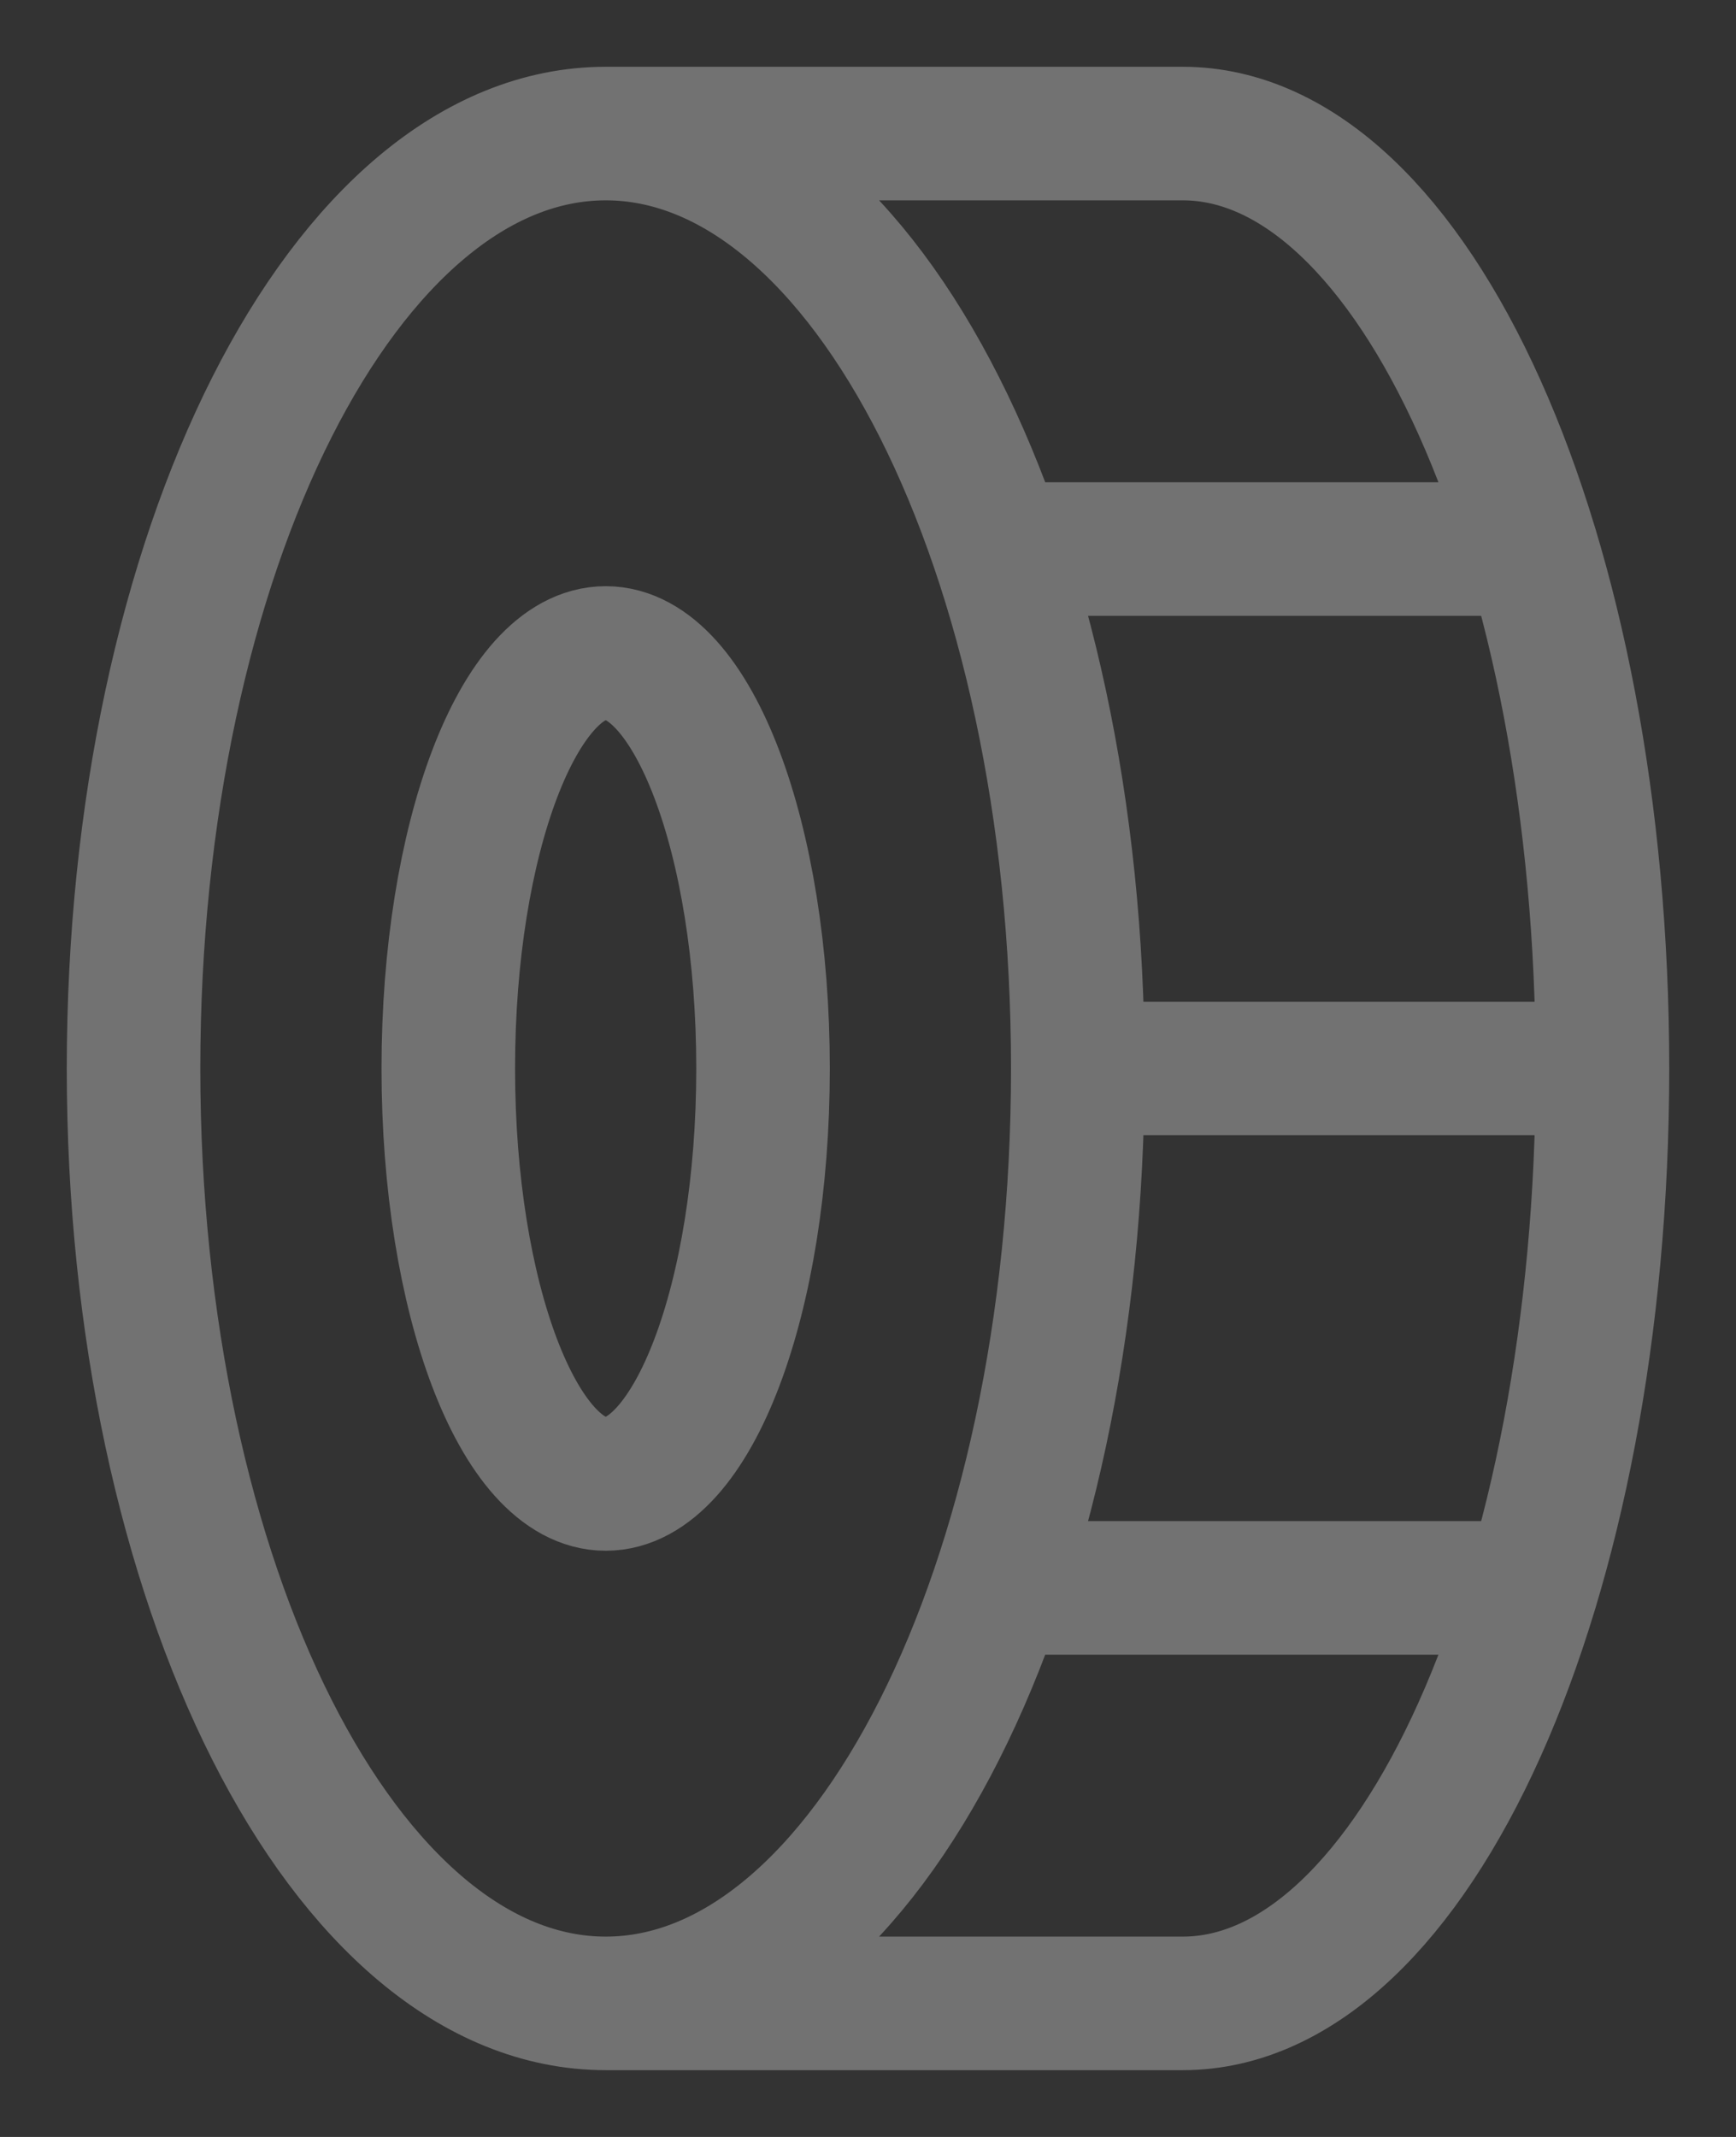 <svg width="13" height="16" viewBox="0 0 13 16" fill="none" xmlns="http://www.w3.org/2000/svg">
<rect x="0" y="0" width="13" height="16" fill="#333333" stroke="none"/>
<path d="M4.536 1C6.488 1 8.071 4.134 8.071 8M4.536 1C2.583 1 1 4.134 1 8C1 11.866 2.583 15 4.536 15M4.536 1H8.857C10.593 1 12 4.134 12 8M8.071 8C8.071 11.866 6.488 15 4.536 15M8.071 8H12M4.536 15H8.857C10.593 15 12 11.866 12 8M11.471 11.889H7.476M11.471 4.111H7.476M4.536 4.889C5.187 4.889 5.714 6.282 5.714 8C5.714 9.718 5.187 11.111 4.536 11.111C3.885 11.111 3.357 9.718 3.357 8C3.357 6.282 3.885 4.889 4.536 4.889Z" stroke="white" stroke-opacity="0.31" stroke-linecap="round" stroke-linejoin="round"/>
</svg>
